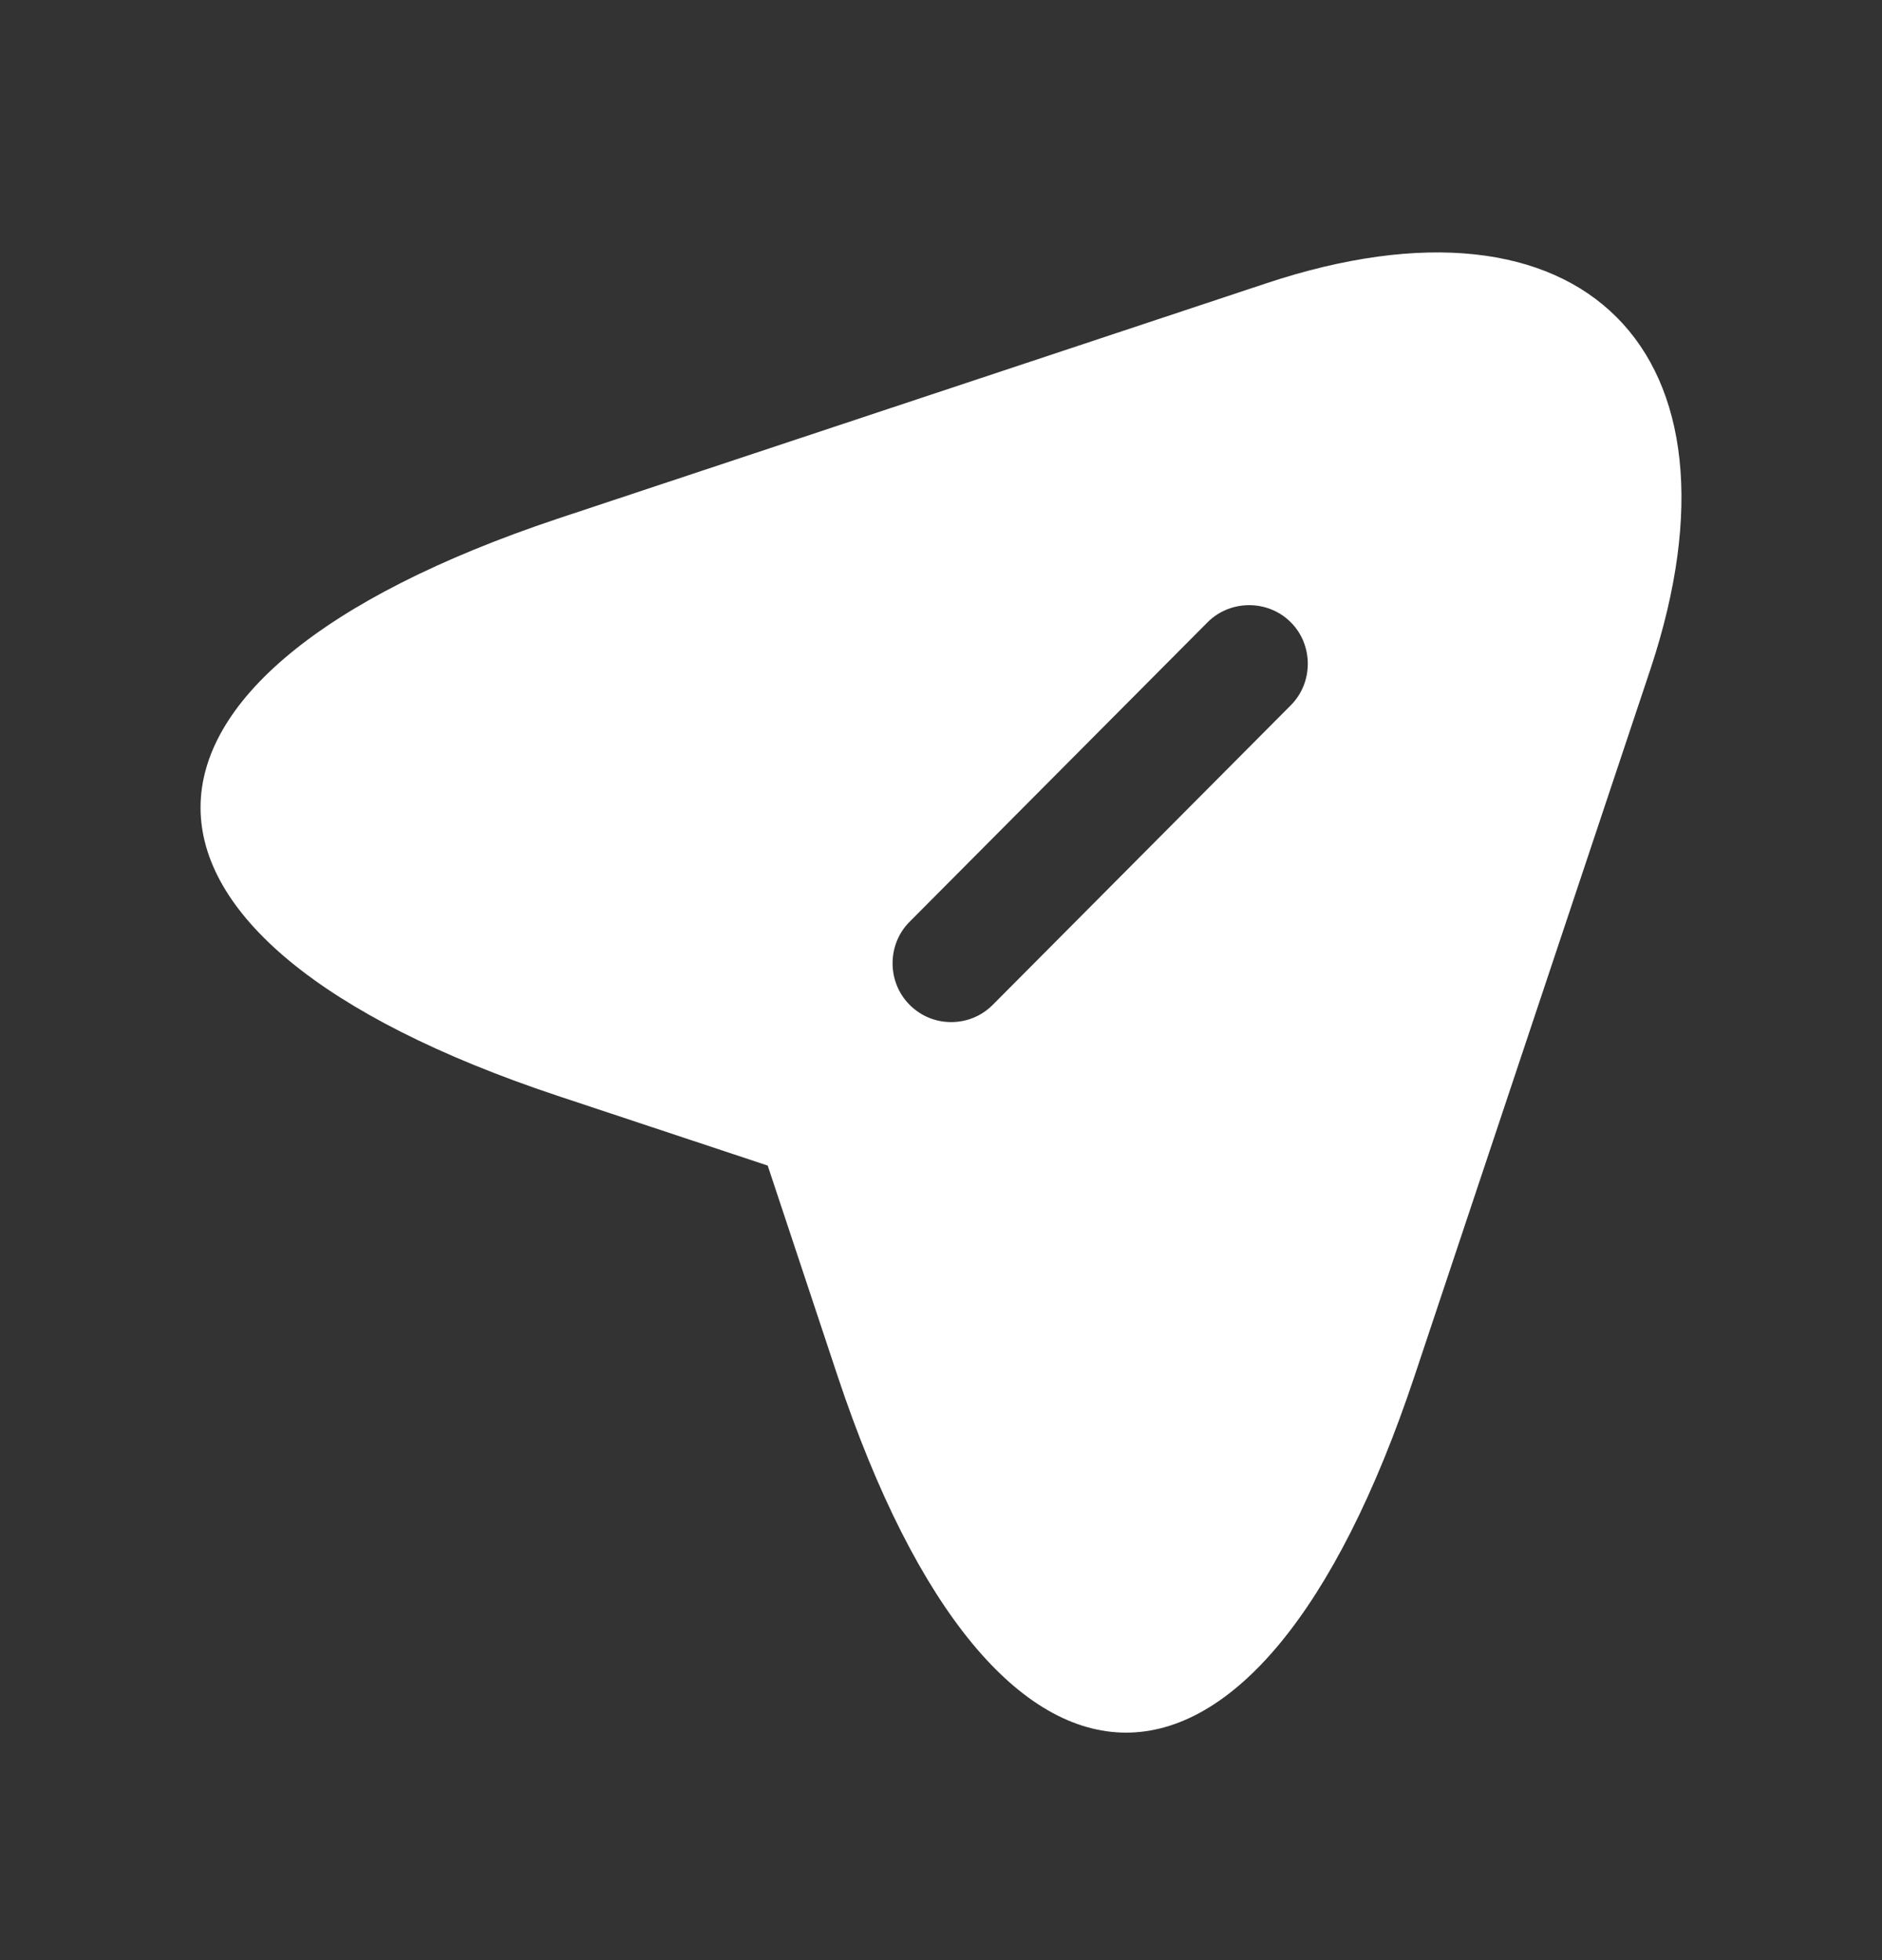 <svg width="24" height="25" viewBox="0 0 24 25" fill="none" xmlns="http://www.w3.org/2000/svg">
<rect x="0" y="0" width="24" height="25" fill="#333333" stroke="none"/>
<path d="M16.14 3.616L7.11 6.616C1.04 8.646 1.04 11.956 7.11 13.976L9.79 14.866L10.68 17.546C12.7 23.616 16.02 23.616 18.04 17.546L21.05 8.526C22.39 4.476 20.19 2.266 16.14 3.616ZM16.46 8.996L12.66 12.816C12.51 12.966 12.32 13.036 12.13 13.036C11.94 13.036 11.75 12.966 11.6 12.816C11.31 12.526 11.31 12.046 11.6 11.756L15.4 7.936C15.69 7.646 16.17 7.646 16.46 7.936C16.75 8.226 16.75 8.706 16.46 8.996Z" fill="white"/>
</svg>
